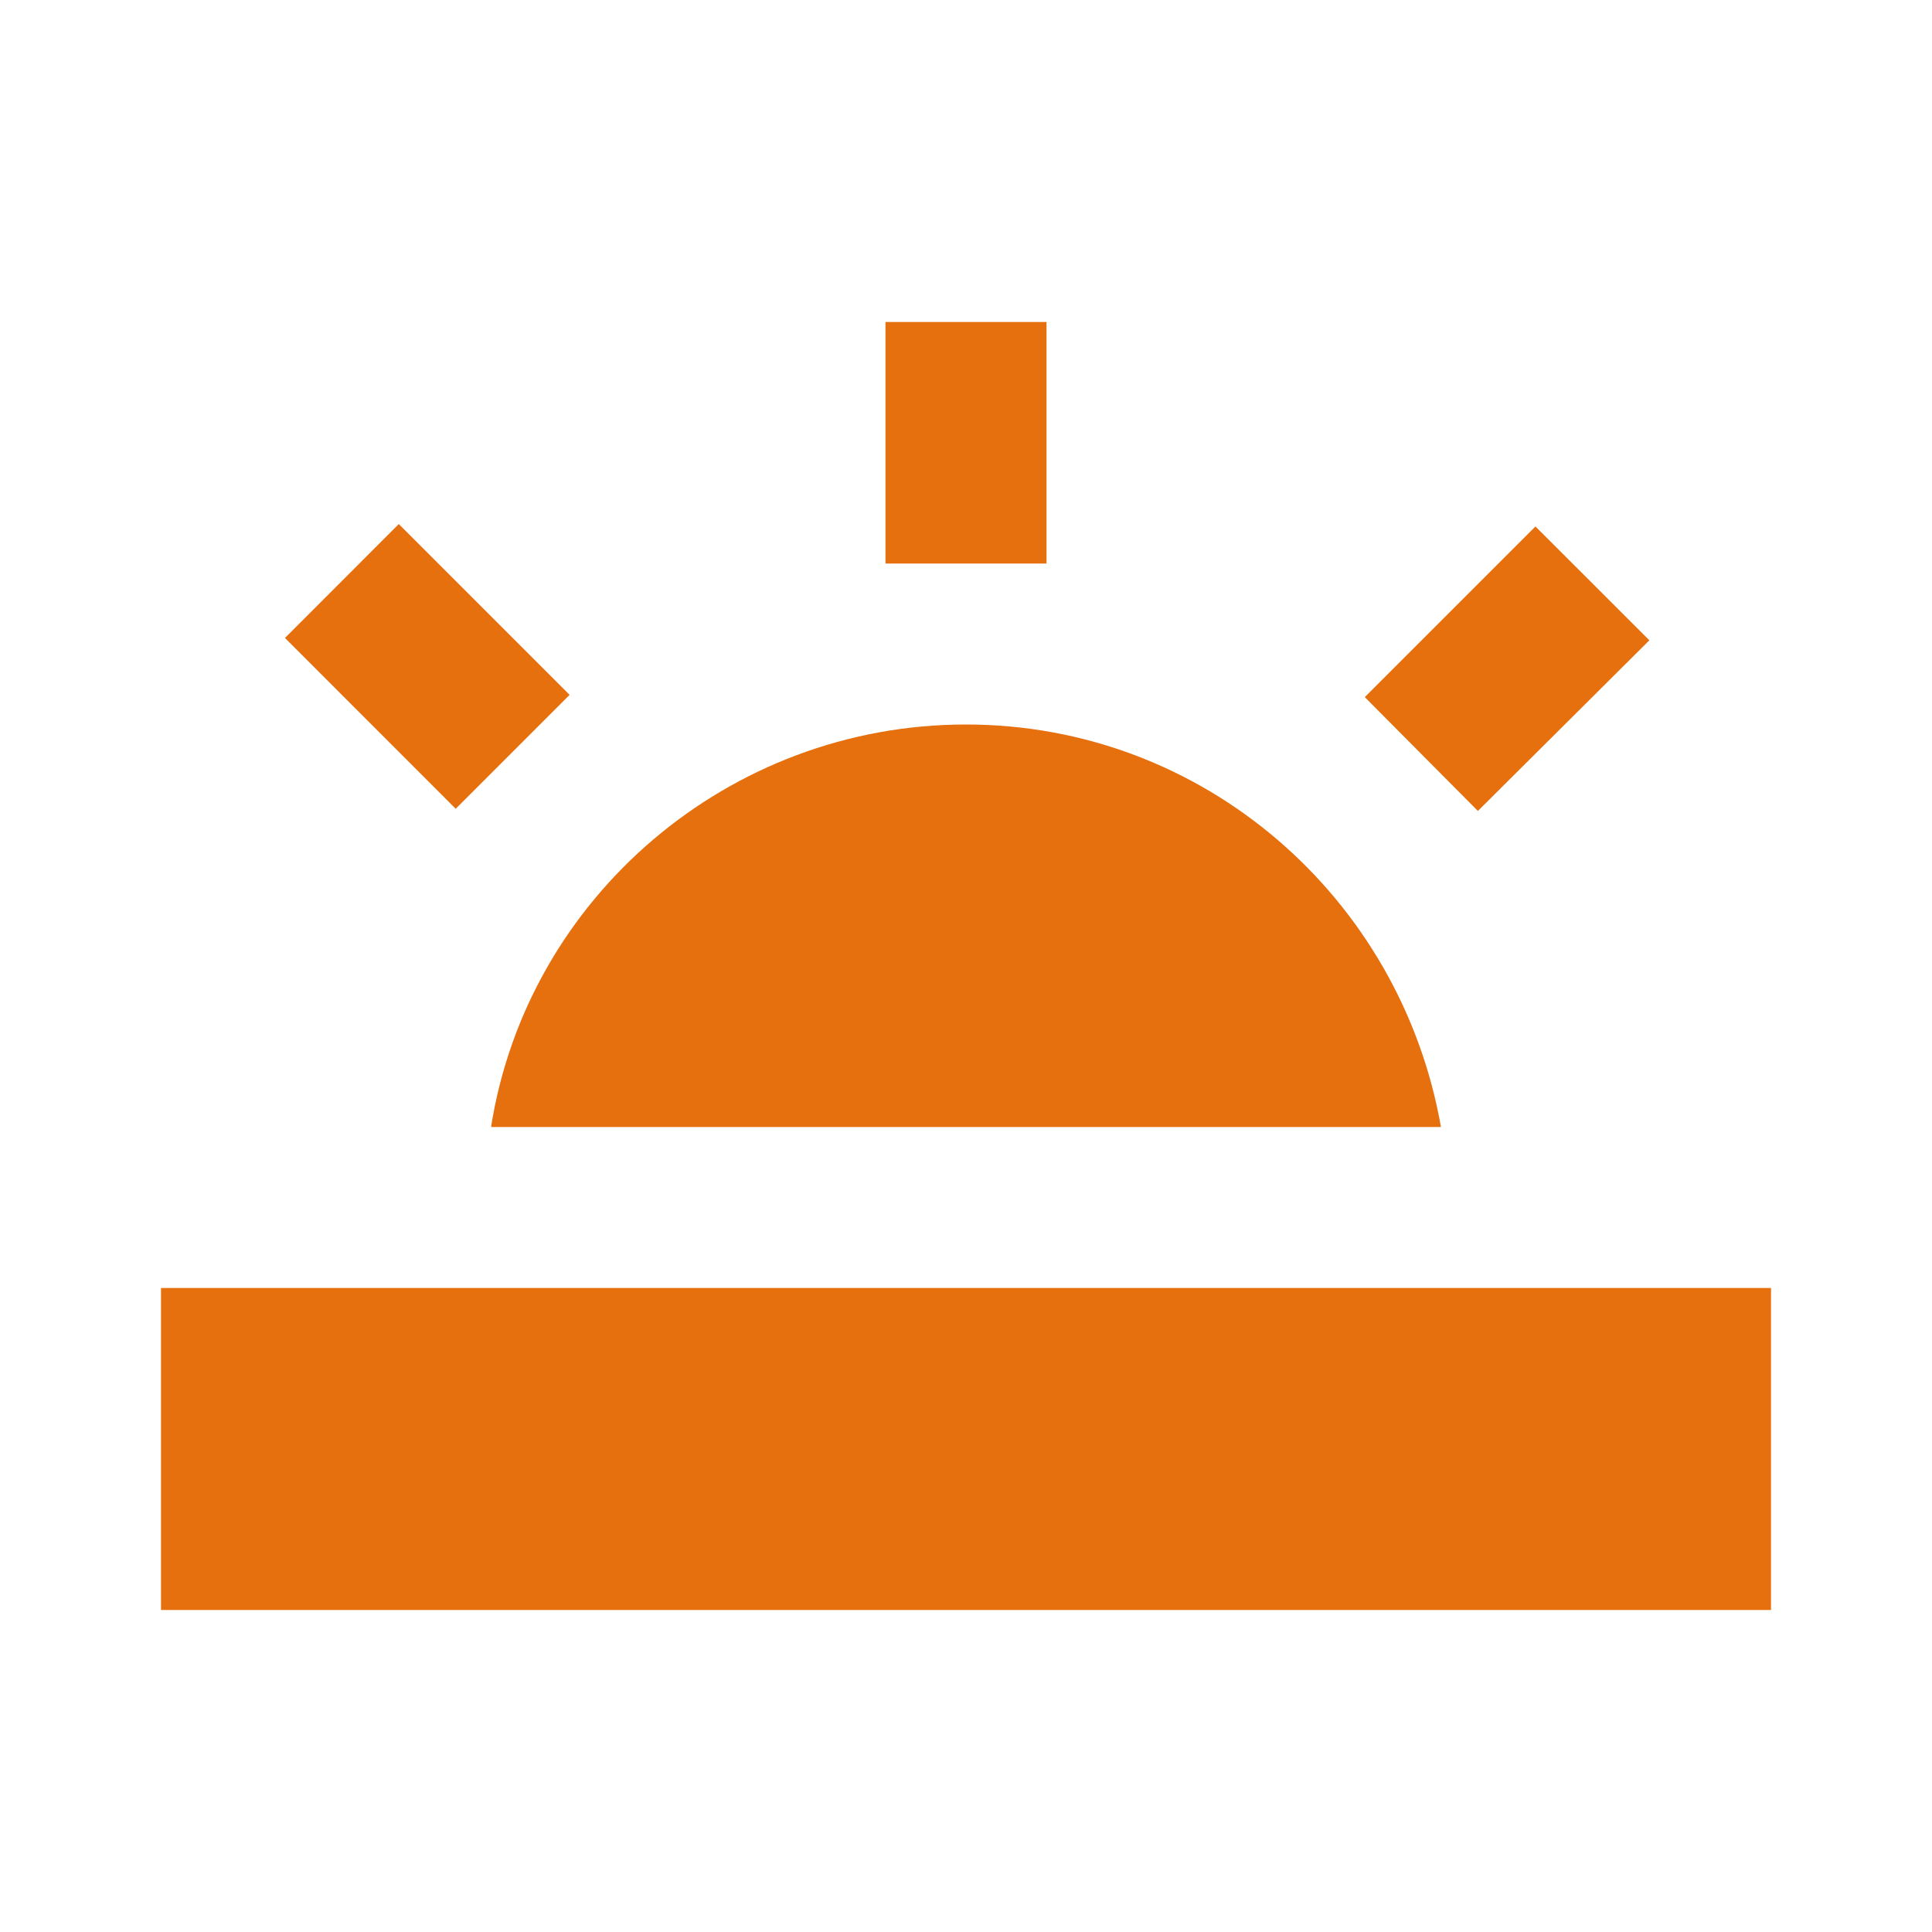 <svg width="48" height="48" viewBox="0 0 48 48" fill="none" xmlns="http://www.w3.org/2000/svg">
<path d="M33.908 17.32L38.148 13.08L40.978 15.908L36.718 20.148L33.908 17.32ZM35.8 28C34.8 22.3 29.9 18 24 18C18.1 18 13.1 22.3 12.2 28H35.8ZM4 32H44V40H4V32ZM22 8H26V14H22V8ZM7.08 15.85L9.908 13.02L14.152 17.264L11.322 20.094L7.08 15.85Z" fill="#E66F0E"/>
</svg>
